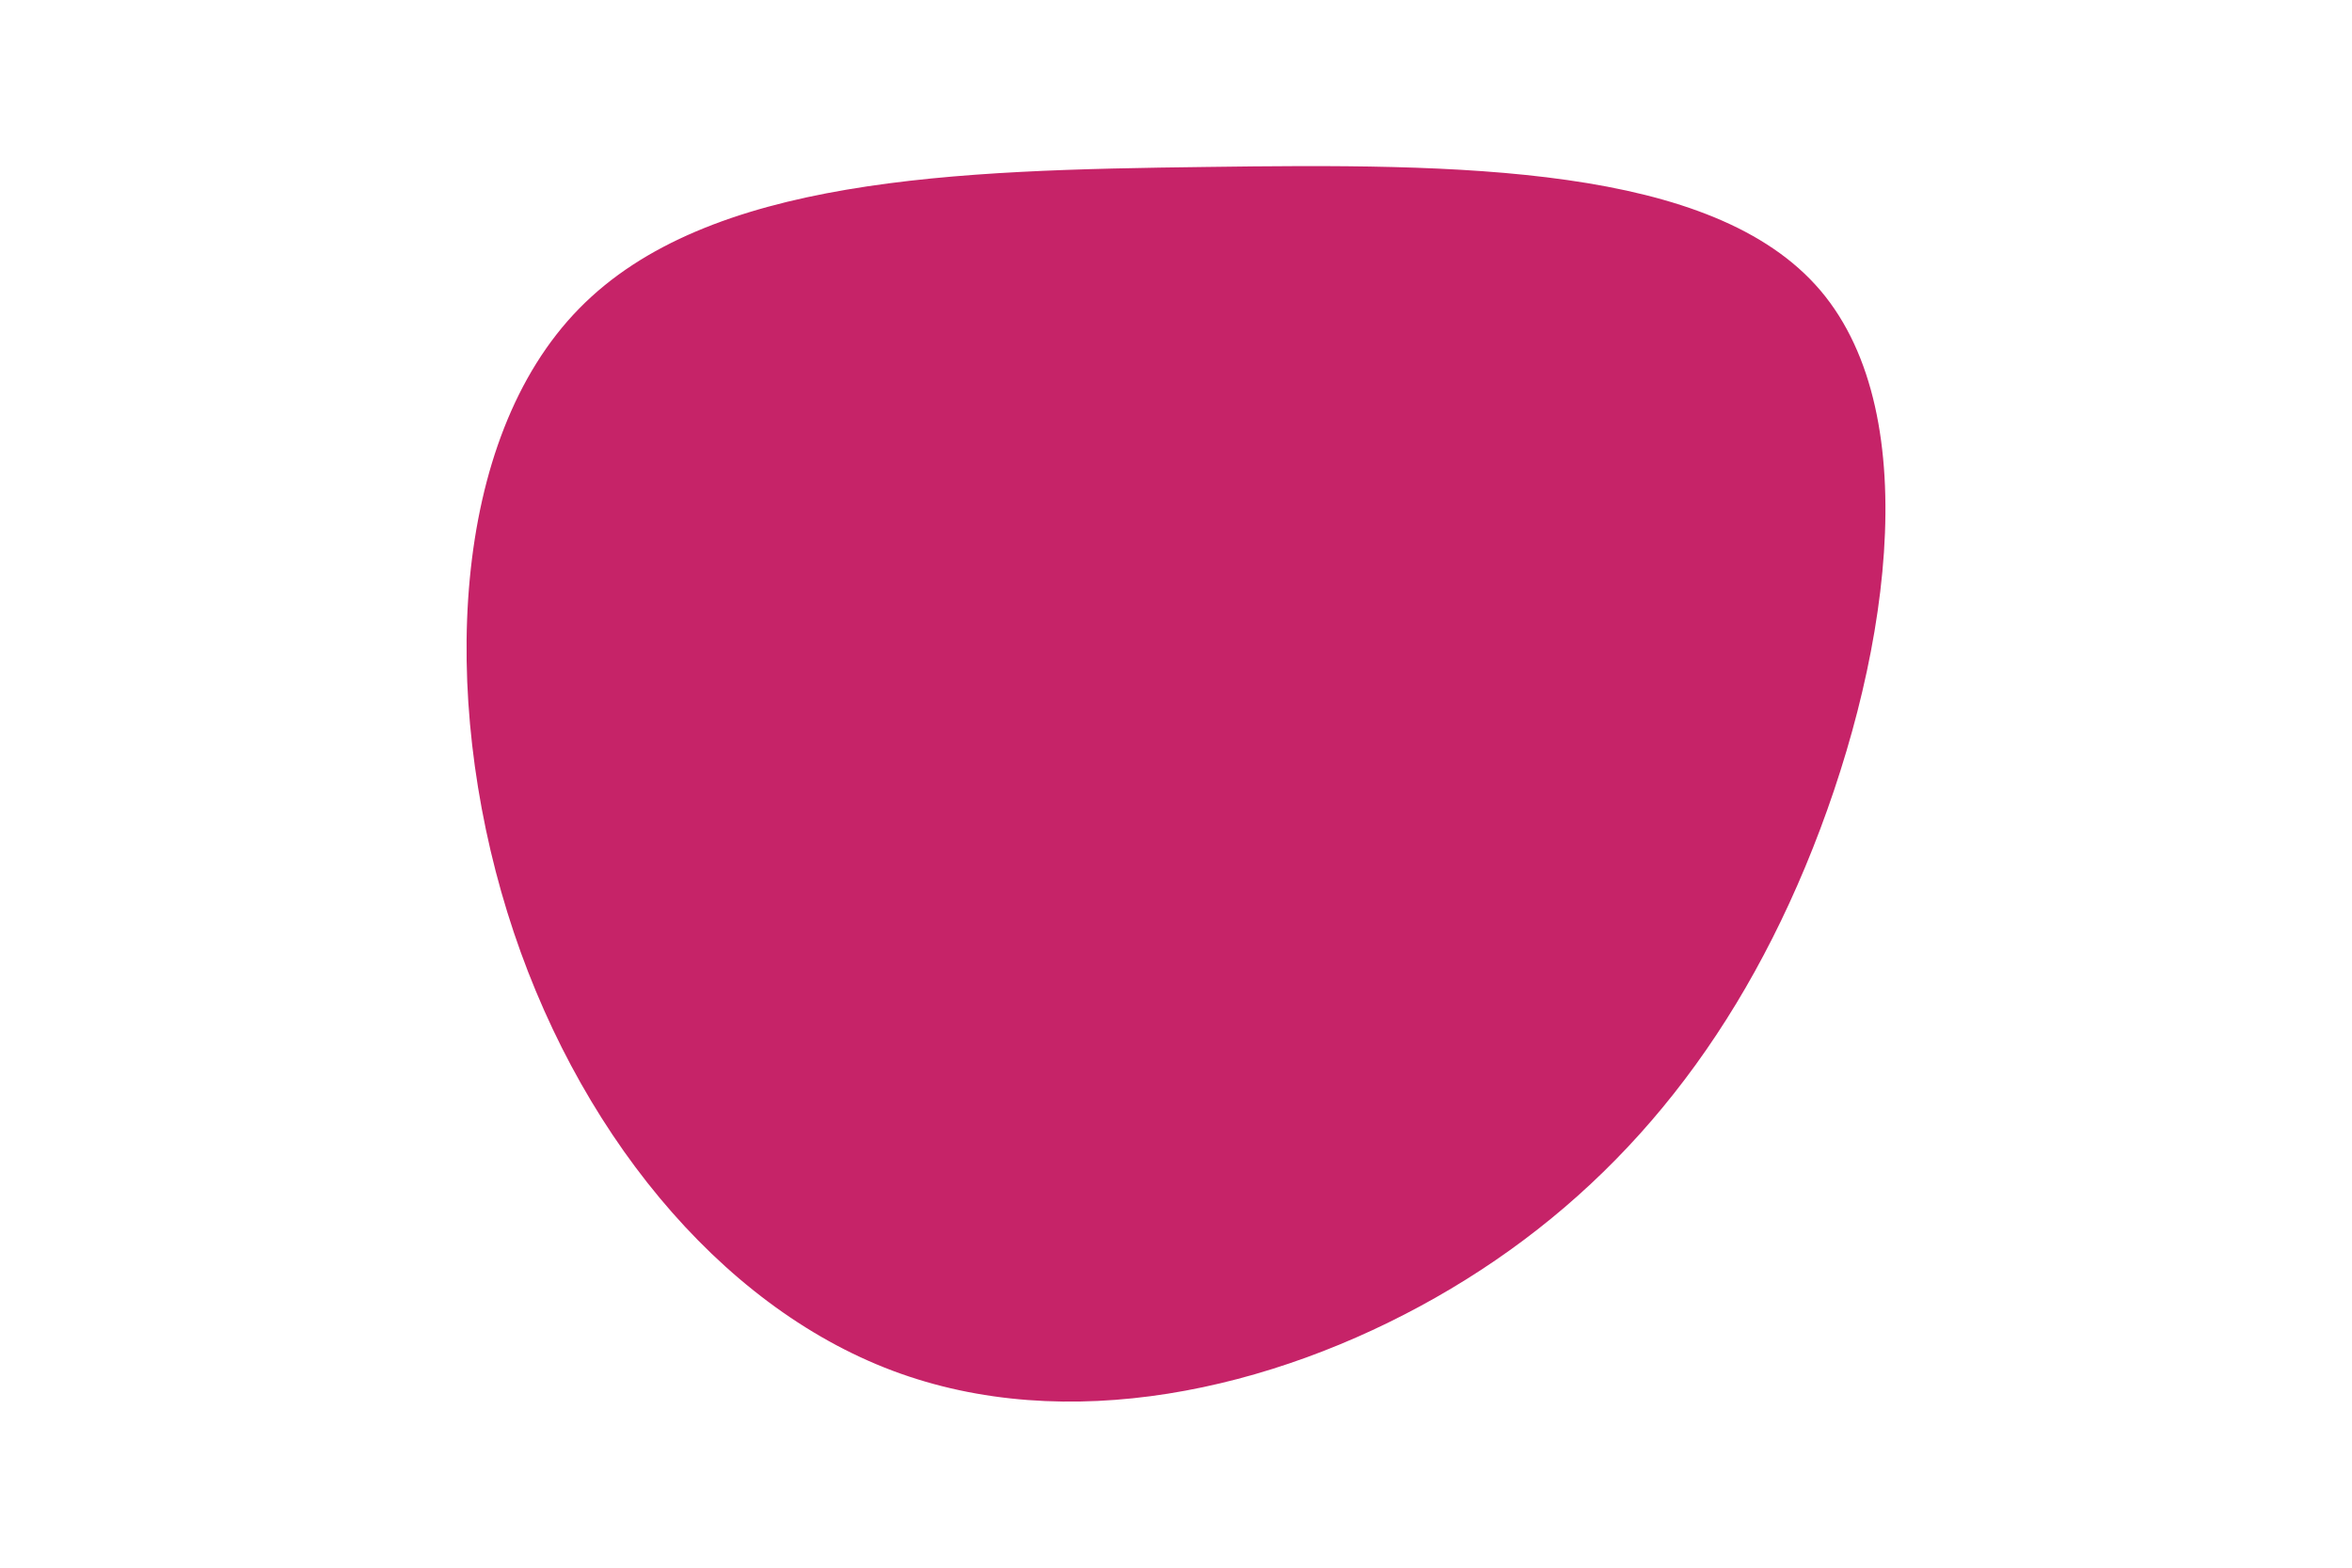 <svg id="visual" viewBox="0 0 900 600" width="900" height="600" xmlns="http://www.w3.org/2000/svg" xmlns:xlink="http://www.w3.org/1999/xlink" version="1.1"><g transform="translate(460.012 296.797)"><path d="M236.6 -185.6C277.7 -137.1 262.2 -40.4 230.8 34.9C199.4 110.2 152.2 164.1 89.4 199.8C26.6 235.5 -51.8 252.9 -118.5 227.8C-185.2 202.7 -240.3 135 -265.9 52.3C-291.5 -30.5 -287.7 -128.4 -238.4 -178.7C-189.2 -229 -94.6 -231.7 1.6 -232.9C97.7 -234.2 195.5 -234 236.6 -185.6" fill="#C62368"></path></g></svg>